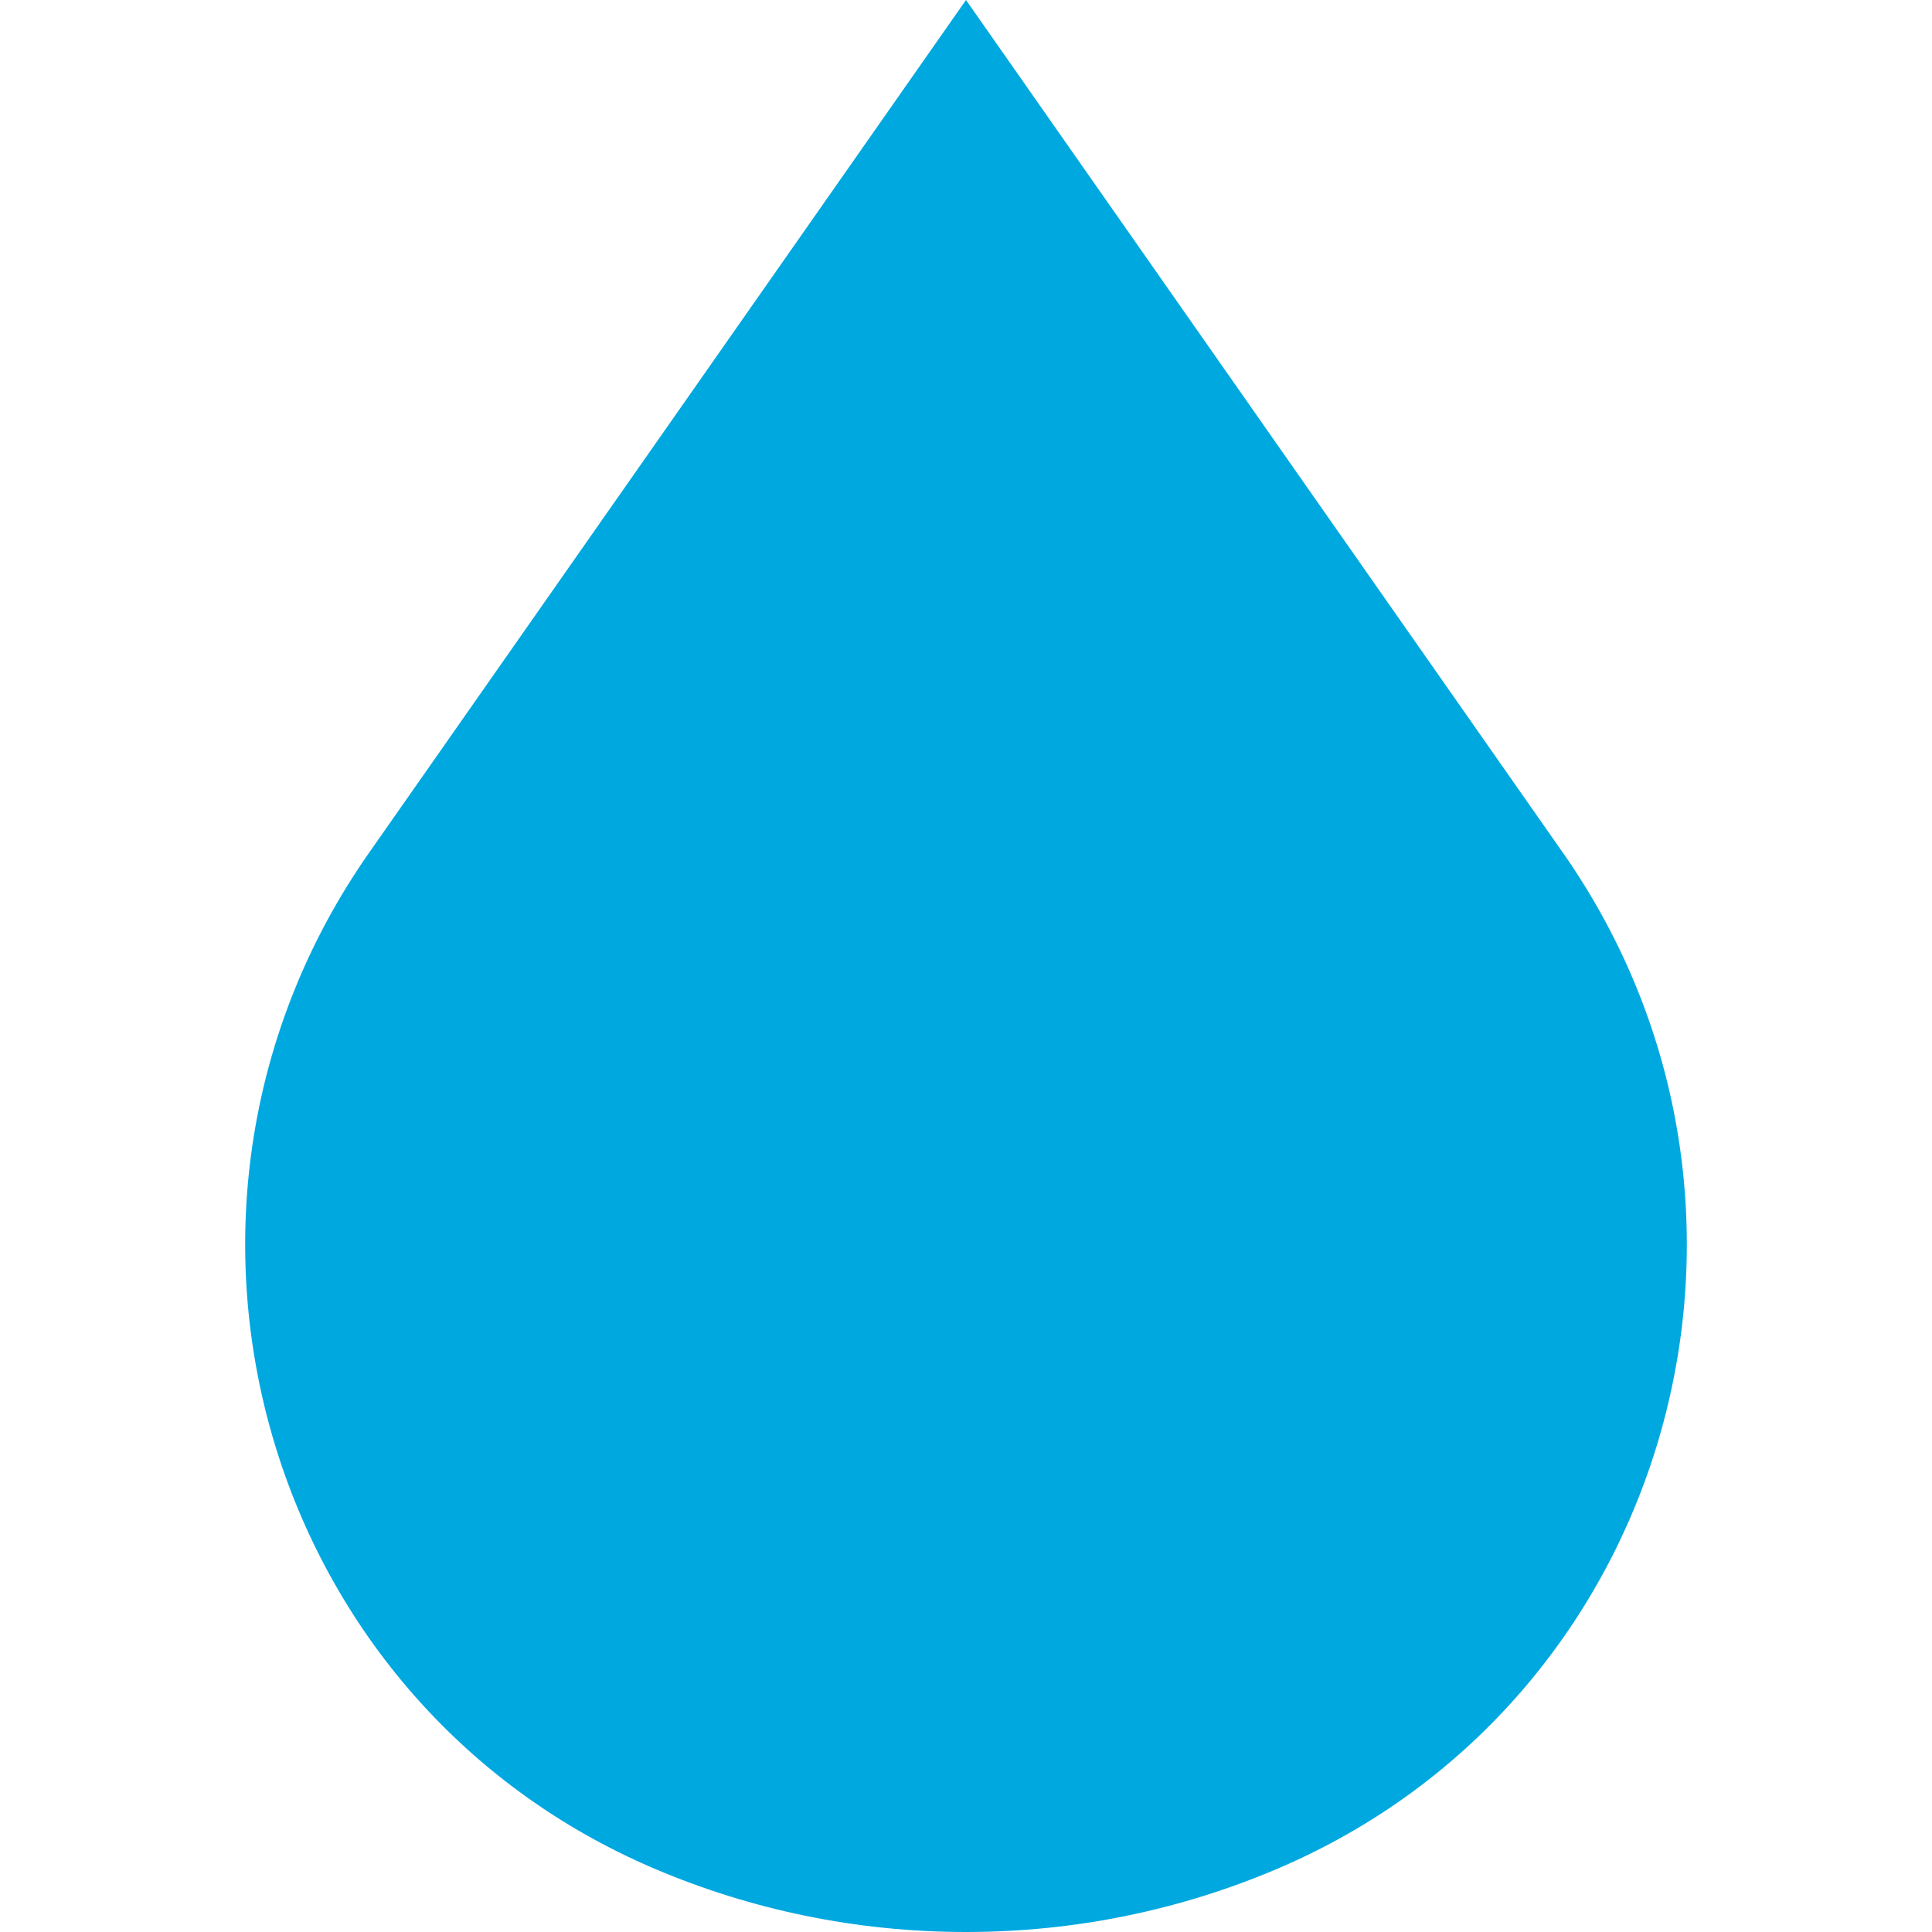 <?xml version="1.0" encoding="iso-8859-1"?>
<svg fill="#00a8e0" height="800px" width="800px" version="1.1" id="Layer_1" xmlns="http://www.w3.org/2000/svg" xmlns:xlink="http://www.w3.org/1999/xlink" viewBox="0 0 512 512" xml:space="preserve">
	<path d="M414.21,226.014L256,0L97.791,226.014c-65.493,93.56-29.274,224.629,75.837,269.286C198.933,506.053,226.772,512,256,512 s57.067-5.947,82.373-16.699C443.484,450.643,479.701,319.574,414.21,226.014z"/>
</svg>
